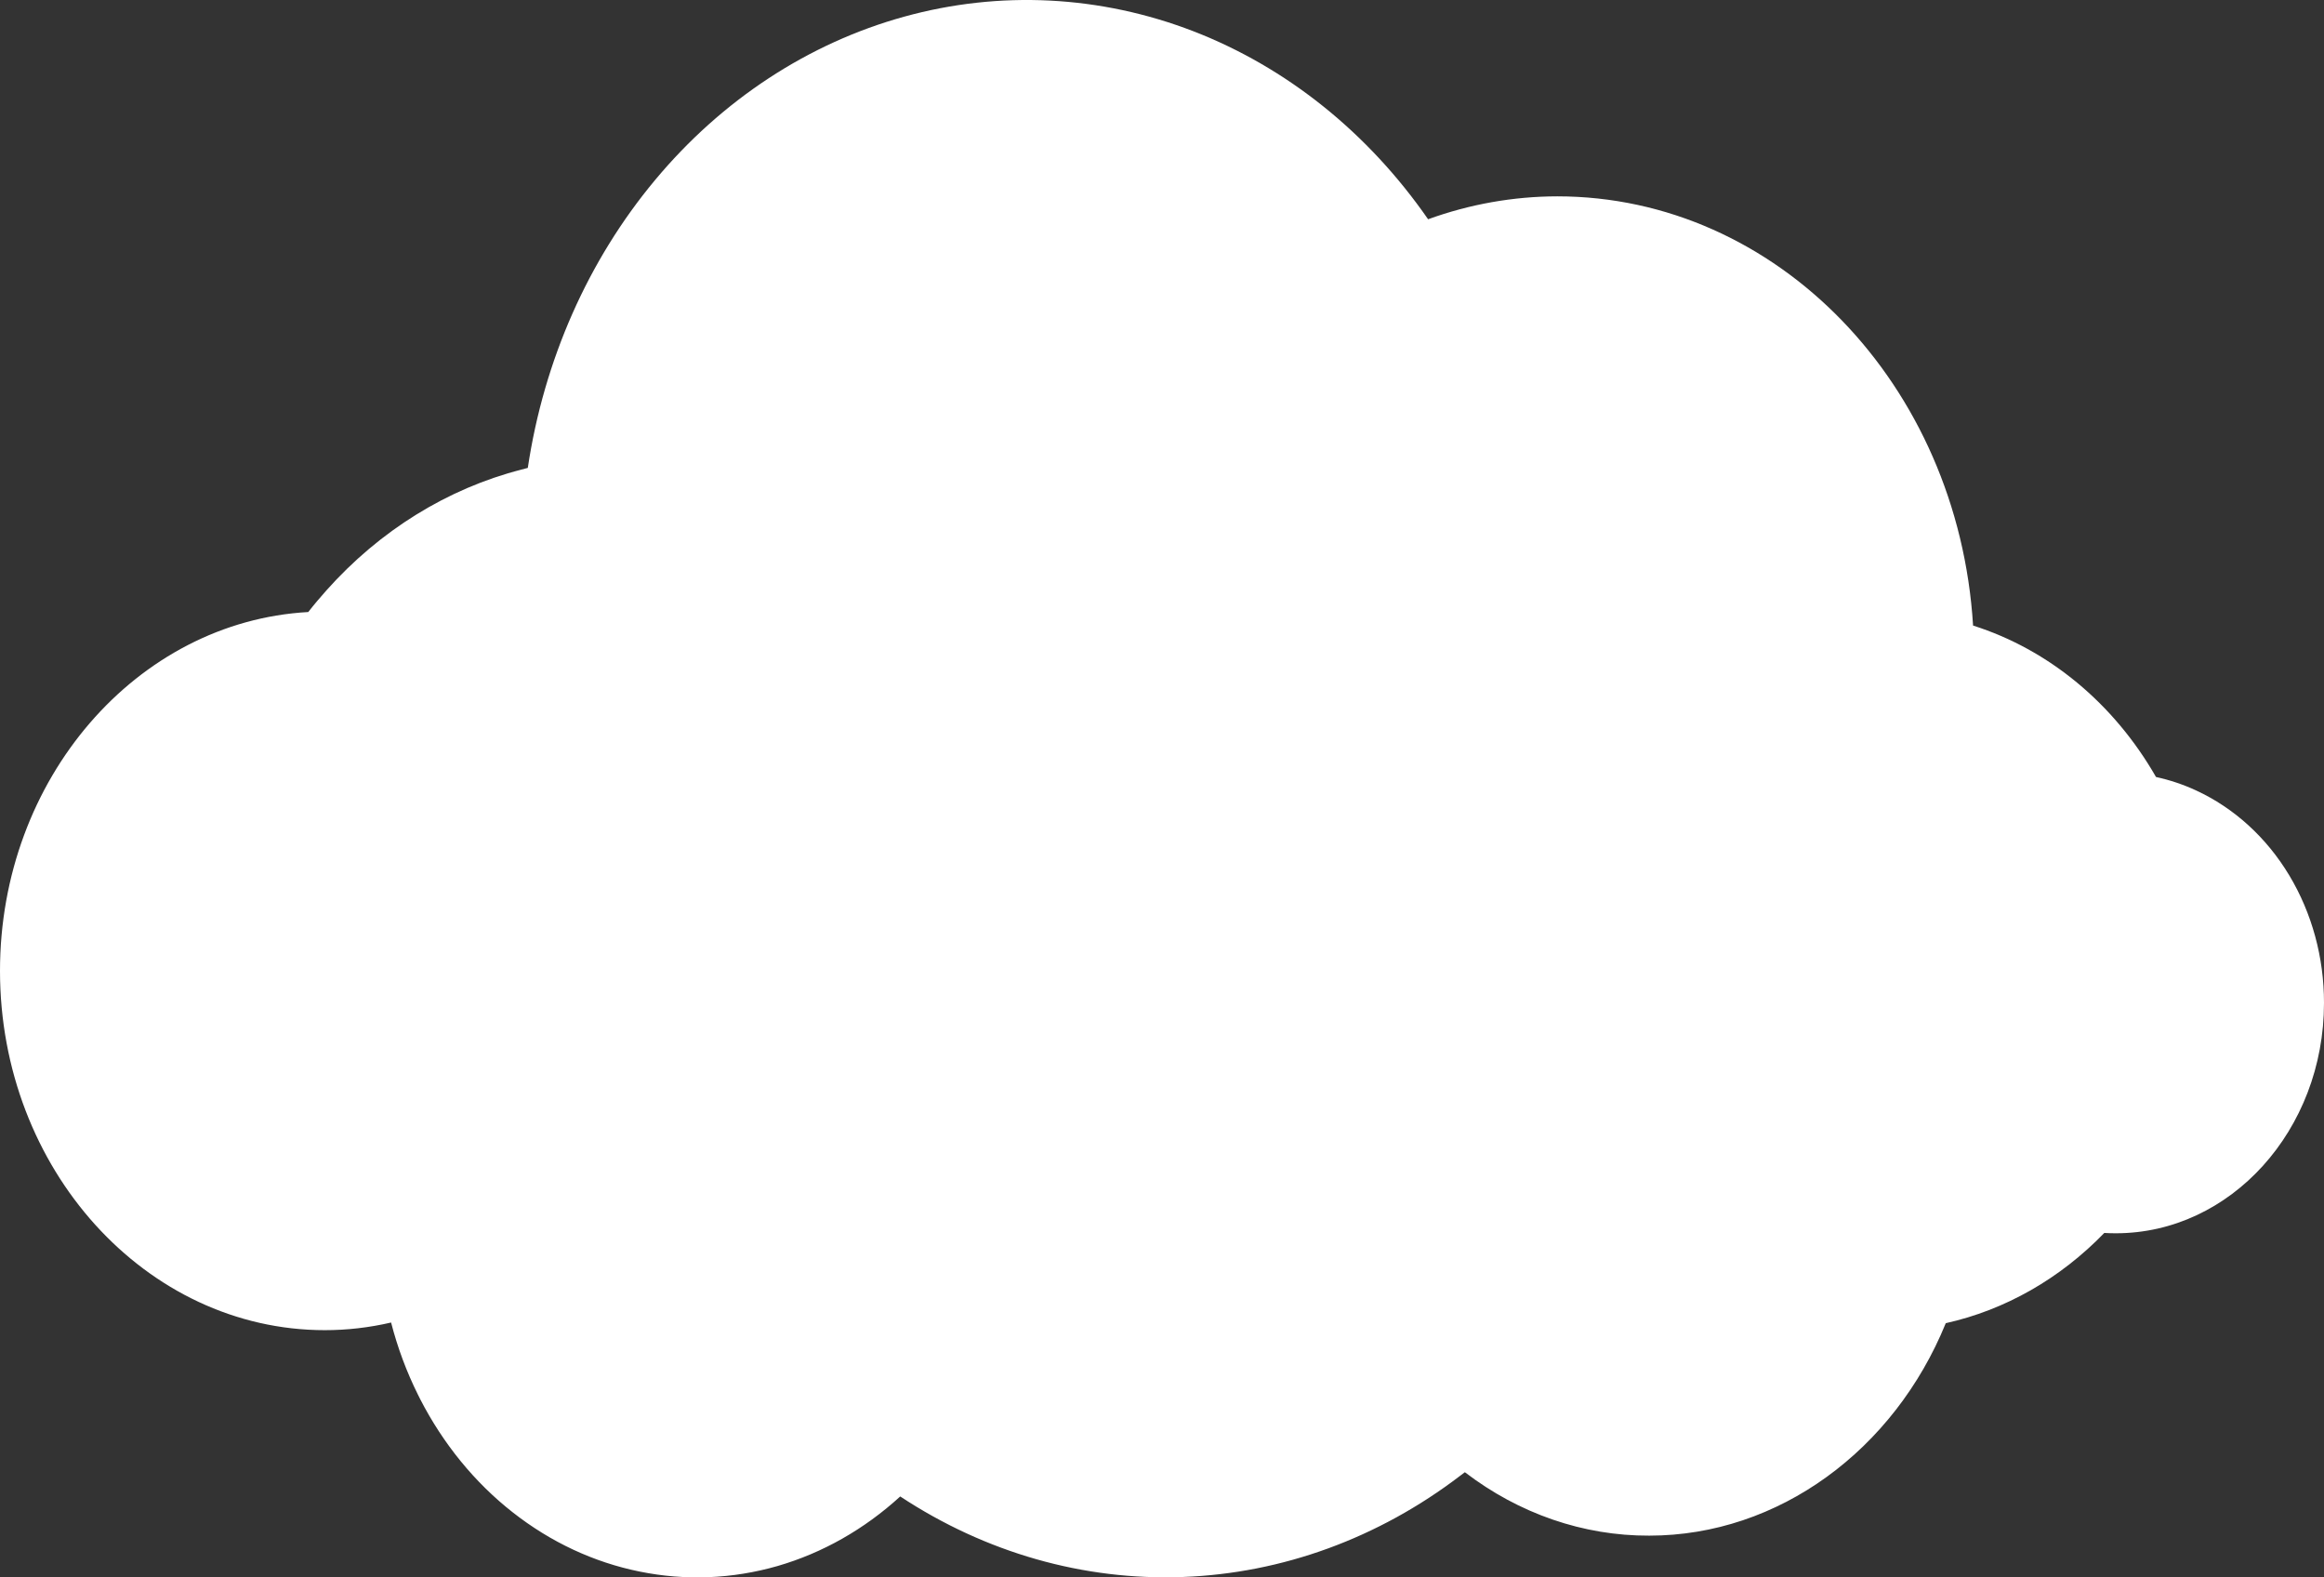  <svg
                        width="28"
                        height="19"
                        viewBox="0 0 28 19"
                        fill="#fff"
                        xmlns="http://www.w3.org/2000/svg"
                      >
                        <rect x="0" y="0" width="28" height="19" fill="#333333" stroke="none"/>
                        <path
                          d="M26.459 9.521C26.304 9.449 26.141 9.395 25.976 9.359C25.468 8.473 24.684 7.824 23.772 7.535C23.593 4.629 21.407 2.365 18.762 2.365C18.233 2.366 17.708 2.459 17.206 2.641C16.483 1.598 15.501 0.811 14.38 0.377C13.258 -0.056 12.046 -0.118 10.893 0.201C9.741 0.519 8.697 1.203 7.892 2.169C7.086 3.135 6.553 4.34 6.359 5.636L6.283 5.656C5.391 5.885 4.576 6.39 3.933 7.111C3.858 7.195 3.784 7.282 3.714 7.372C1.648 7.487 0 9.382 0 11.694C0 14.08 1.756 16.022 3.914 16.022C4.182 16.022 4.449 15.991 4.712 15.93C4.79 16.233 4.899 16.525 5.036 16.8C5.045 16.819 5.054 16.837 5.063 16.854C5.34 17.392 5.72 17.858 6.177 18.216C6.634 18.575 7.156 18.819 7.708 18.93C8.259 19.042 8.825 19.019 9.368 18.863C9.91 18.706 10.414 18.42 10.846 18.025C11.874 18.703 13.056 19.04 14.252 18.995C15.448 18.951 16.607 18.528 17.592 17.776C17.607 17.765 17.627 17.751 17.649 17.733C18.302 18.233 19.077 18.5 19.87 18.497C21.431 18.497 22.822 17.463 23.443 15.938C24.158 15.779 24.82 15.402 25.353 14.851C25.399 14.854 25.446 14.855 25.492 14.855C26.875 14.855 28 13.611 28 12.081C28.001 11.534 27.855 10.999 27.581 10.543C27.307 10.087 26.916 9.732 26.459 9.521Z"
                          fill="#fffs"
                        />
                      </svg>